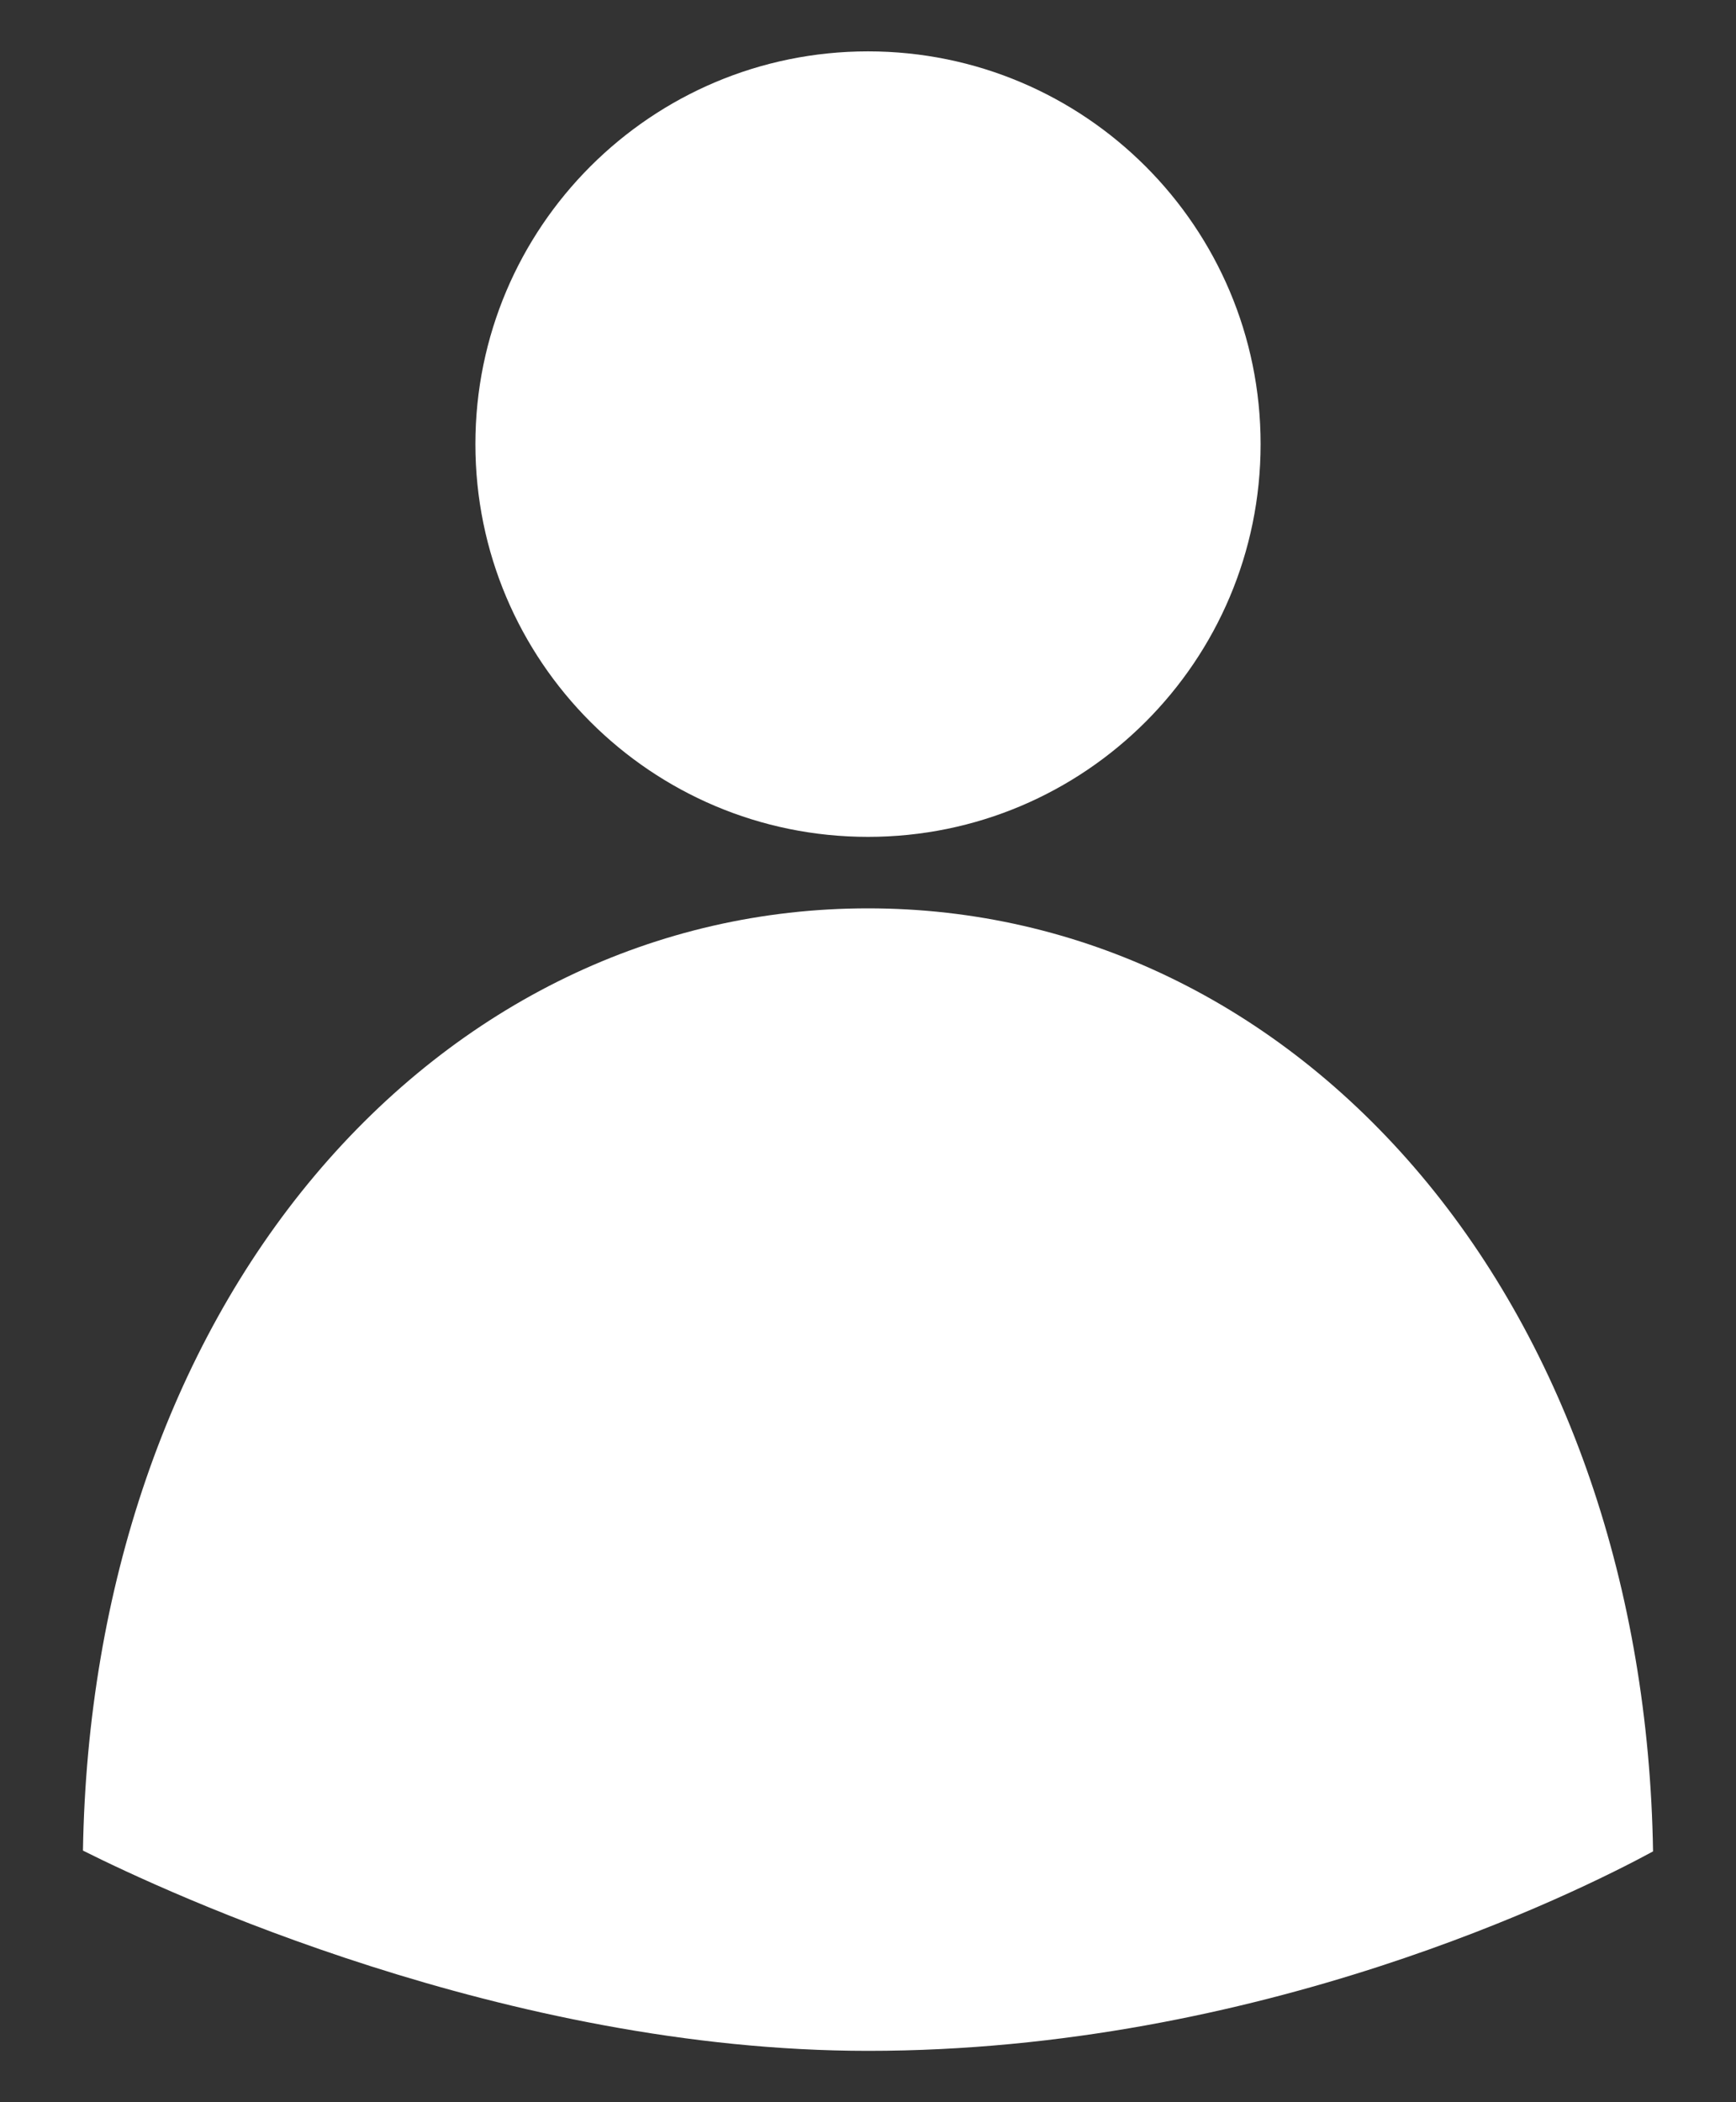<svg width="19" height="23" viewBox="0 0 19 23" fill="none" xmlns="http://www.w3.org/2000/svg">
<rect x="0" y="0" width="19" height="23" fill="#333333" stroke="none"/>
<path d="M18.092 20.256C18.047 17.376 17.15 14.757 15.554 12.86C13.968 10.976 11.818 9.938 9.5 9.938C7.182 9.938 5.032 10.976 3.446 12.86C1.852 14.755 0.955 17.37 0.908 20.247C1.81 20.699 5.54 22.438 9.5 22.438C13.783 22.438 17.256 20.709 18.092 20.256Z" fill="white"/>
<path d="M9.5 9.156C11.873 9.156 13.797 7.232 13.797 4.859C13.797 2.486 11.873 0.562 9.5 0.562C7.127 0.562 5.203 2.486 5.203 4.859C5.203 7.232 7.127 9.156 9.5 9.156Z" fill="white"/>
</svg>
